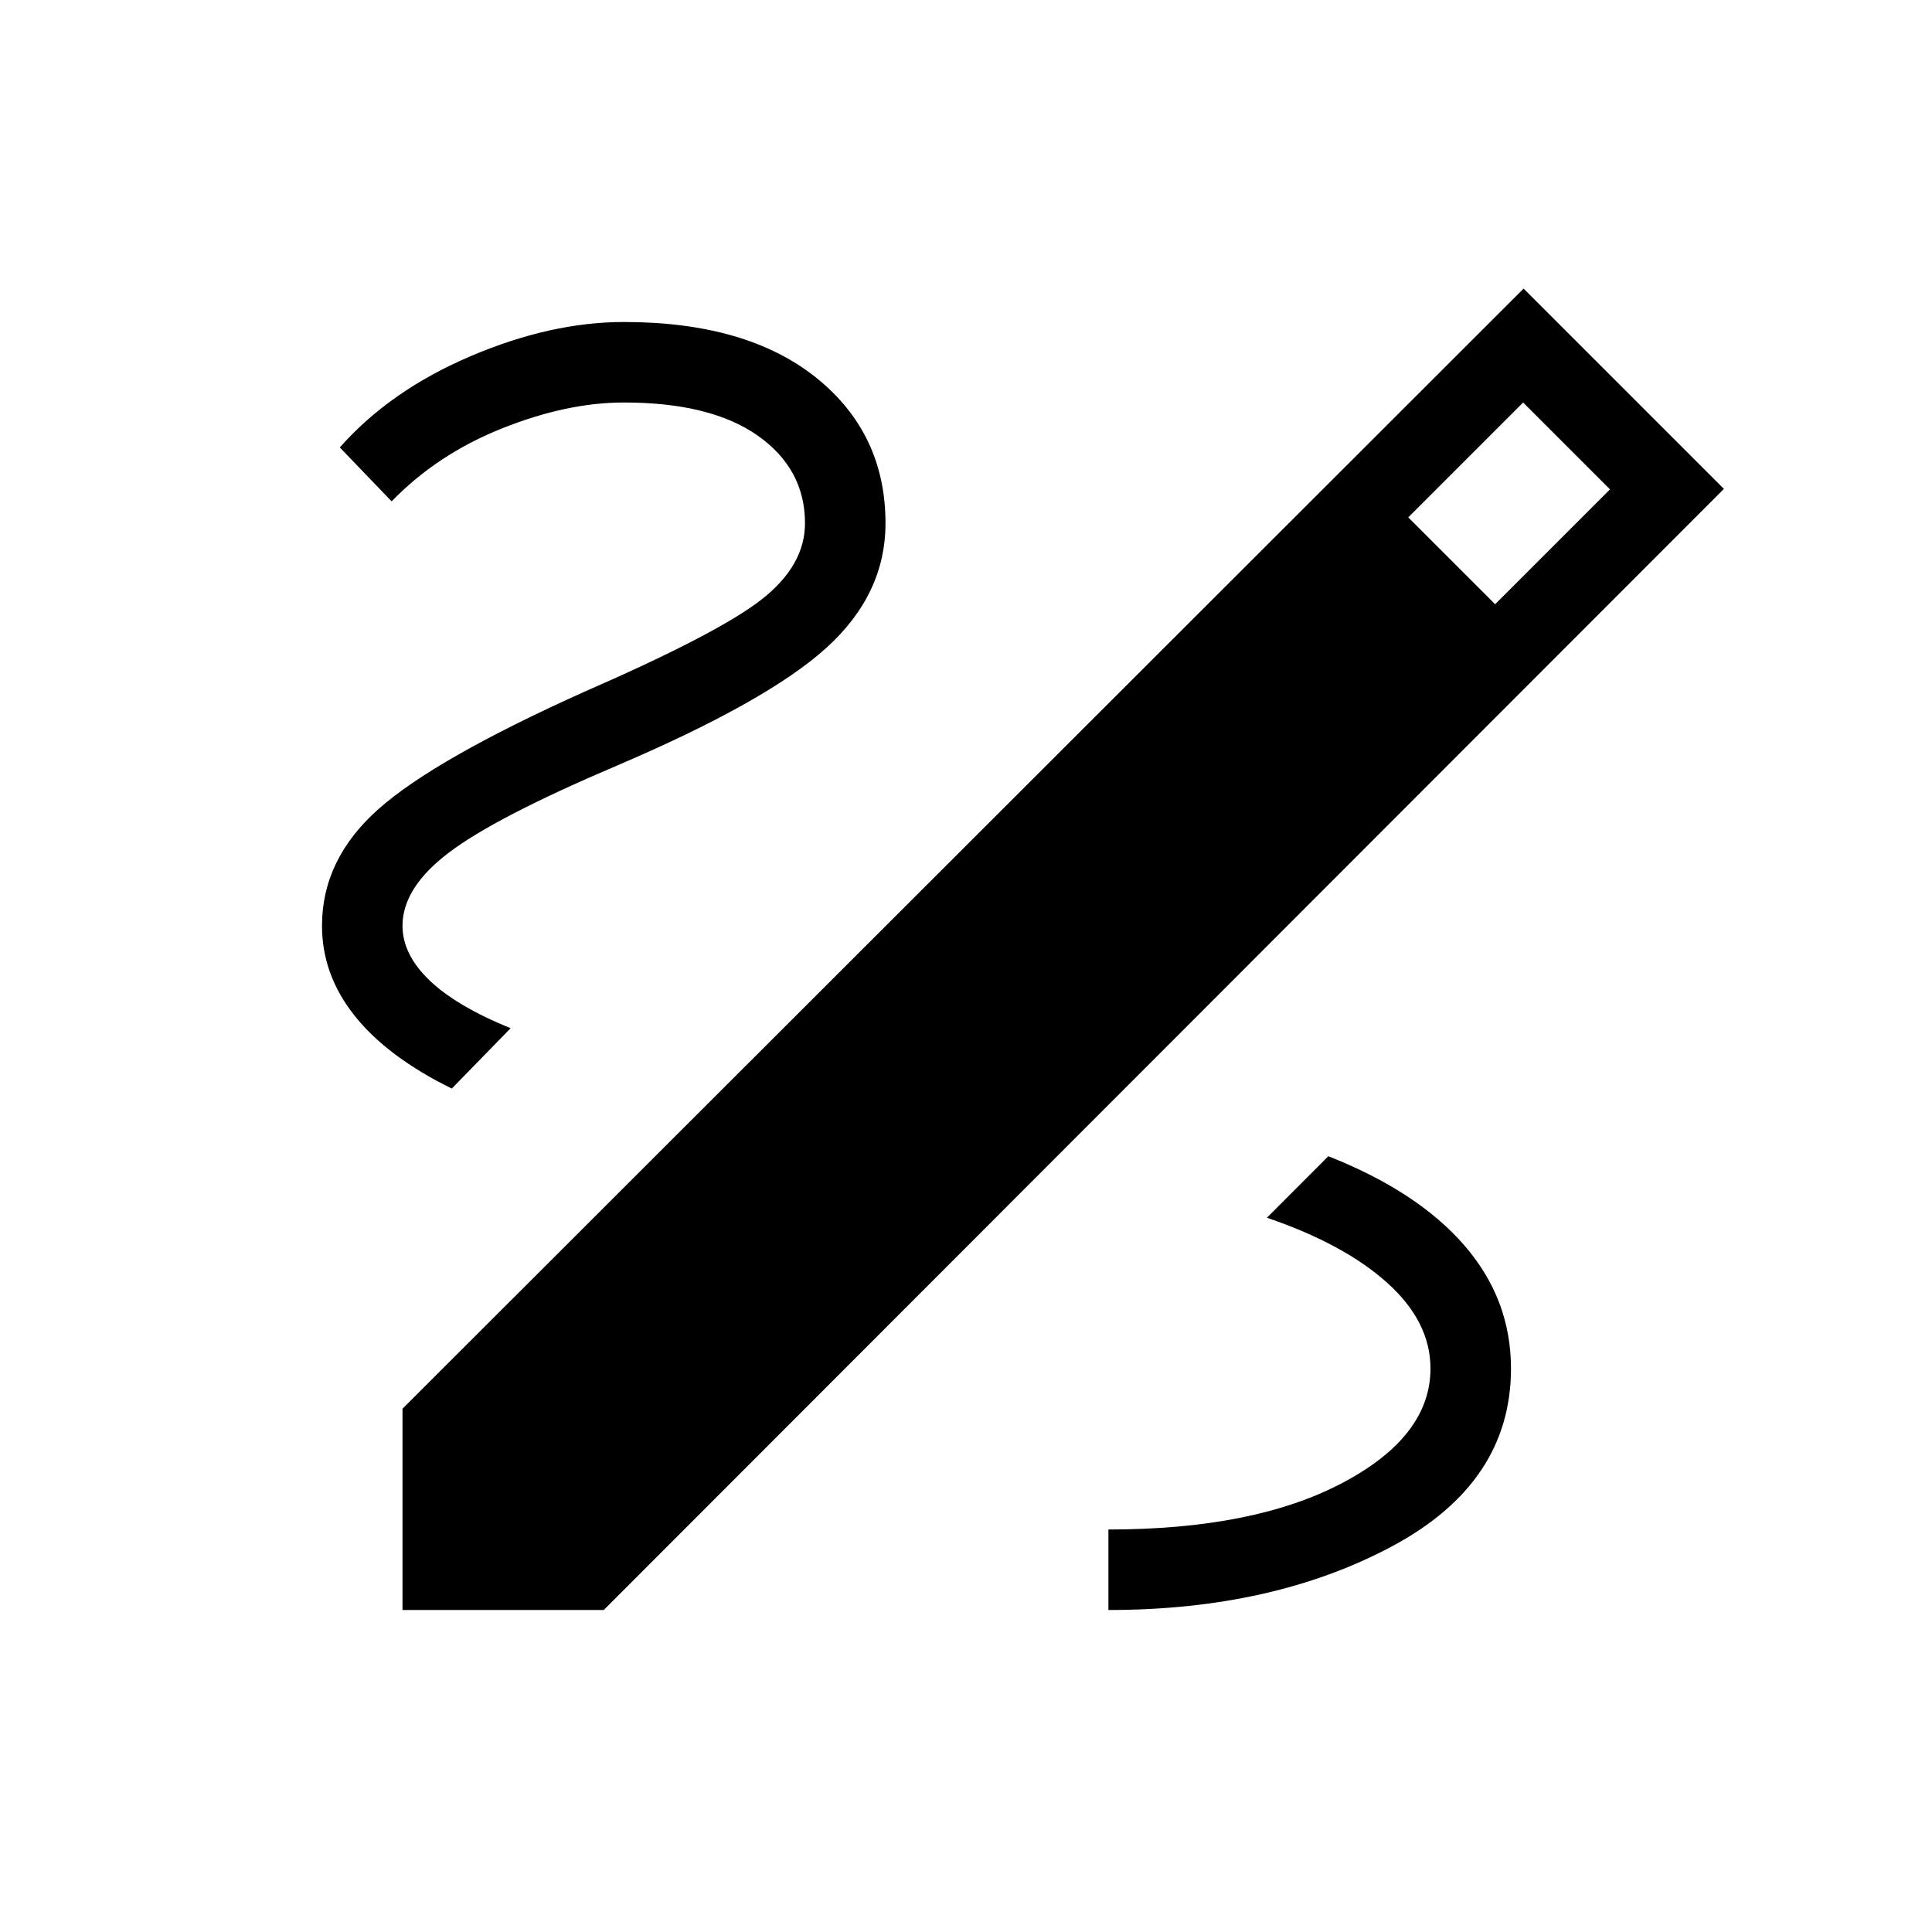 <svg xmlns="http://www.w3.org/2000/svg" width="1em" height="1em" viewBox="0 0 24 24"><path fill="currentColor" d="M5 20v-2.5L18.927 3.585l2.488 2.488L7.5 20zM18.573 7.506L20 6.079L18.921 5l-1.427 1.427zM18.77 17q0-.862-.58-1.53q-.581-.67-1.689-1.107l-.763.764q.96.327 1.496.81q.536.482.536 1.063q0 .844-1.095 1.422T13.769 19v1q2.043 0 3.521-.79q1.48-.79 1.48-2.21M5.612 13.523l.731-.75q-.679-.277-1.011-.598Q5 11.854 5 11.5q0-.473.578-.91q.578-.438 2.08-1.077q1.87-.798 2.606-1.464Q11 7.383 11 6.5q0-1.117-.862-1.809Q9.275 4 7.75 4q-.908 0-1.905.425T4.221 5.558l.644.67q.568-.586 1.373-.907Q7.042 5 7.75 5q1.08 0 1.665.413Q10 5.827 10 6.5q0 .523-.537.945q-.538.422-2.201 1.147q-1.858.835-2.56 1.458T4 11.5q0 .61.407 1.12t1.206.903"/></svg>